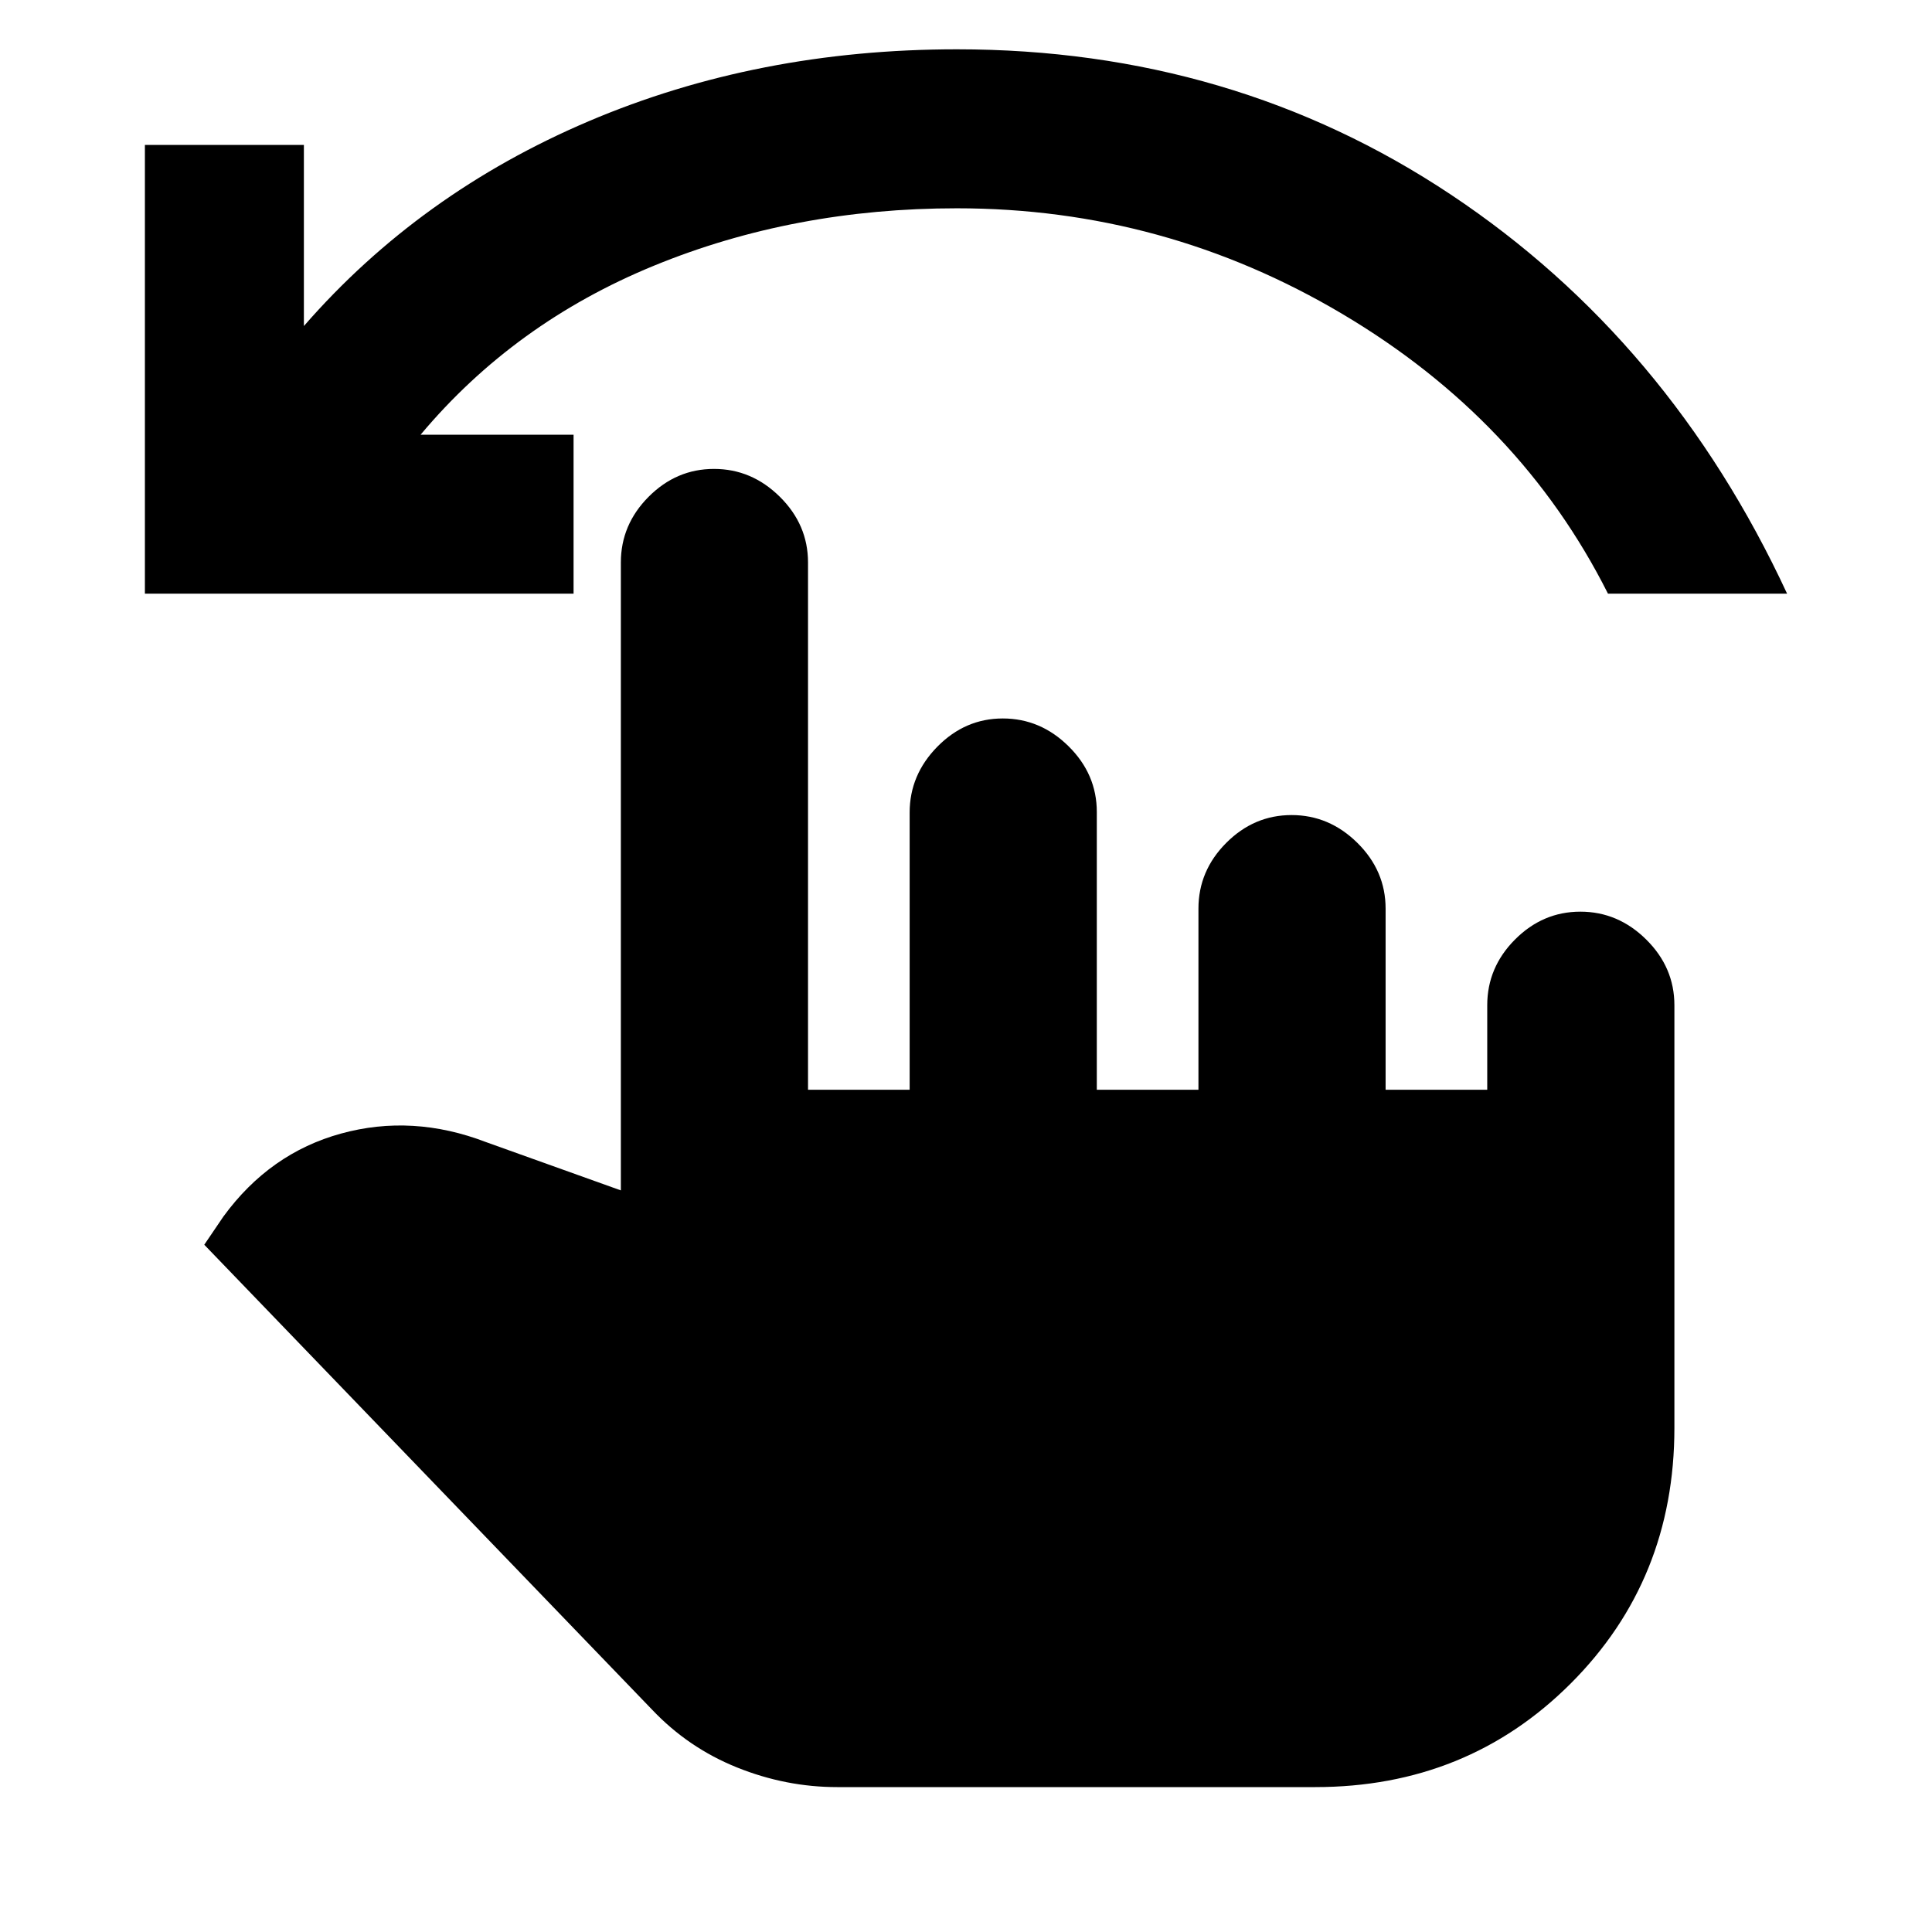 <svg xmlns="http://www.w3.org/2000/svg" height="20" viewBox="0 -960 960 960" width="20"><path d="M416-72q-25.5 0-49.75-9.75T324-110.5l-222.5-231 9.5-14q23-31.5 58.5-41.25t72 4.25l67 24v-312q0-18.8 13.79-32.65Q336.08-727 354.79-727t32.71 13.85q14 13.85 14 32.65v262H452v-137.74Q452-575 465.79-589q13.79-14 32.5-14T531-589.15q14 13.85 14 32.65v138h50.5v-90q0-18.8 13.79-32.65Q623.08-555 641.79-555t32.71 13.85q14 13.85 14 32.65v90H739v-42q0-18.8 13.79-32.65Q766.58-507 785.29-507T818-493.15q14 13.85 14 32.65v210q0 75.5-51.5 127T653.5-72H416ZM72-665v-223h79v90q57.5-66 141.5-101.75t183-35.75q137 0 245.5 72.25T888-665h-89q-43.5-86.5-132-139t-191.5-52.5q-81 0-150.5 28.5t-116 84h76v79H72Z"/></svg>